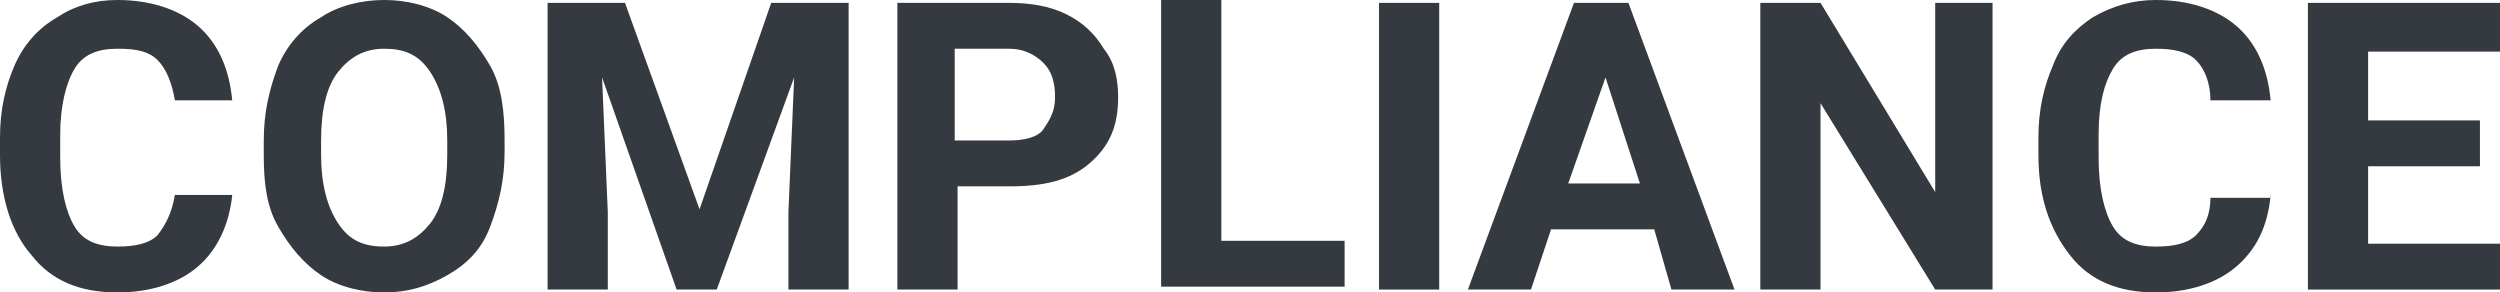 <?xml version="1.0" encoding="utf-8"?>
<!-- Generator: Adobe Illustrator 27.0.1, SVG Export Plug-In . SVG Version: 6.00 Build 0)  -->
<svg version="1.1" id="Layer_1" xmlns="http://www.w3.org/2000/svg" xmlns:xlink="http://www.w3.org/1999/xlink" x="0px" y="0px"
	 viewBox="0 0 87.2 10.2" style="enable-background:new 0 0 87.2 10.2;" xml:space="preserve">
<style type="text/css">
	.st0{enable-background:new    ;}
	.st1{fill:#343A40;}
</style>
<g class="st0">
	<path class="st1" d="M8.1,6.8C8,7.8,7.6,8.7,6.9,9.3s-1.7,0.9-2.8,0.9c-1.3,0-2.3-0.4-3-1.3C0.4,8.1,0,6.9,0,5.4V4.8
		c0-1,0.2-1.8,0.5-2.5S1.3,1,2,0.6C2.6,0.2,3.3,0,4.1,0c1.1,0,2.1,0.3,2.8,0.9S8,2.4,8.1,3.5H6.1C6,2.9,5.8,2.4,5.5,2.1
		C5.2,1.8,4.8,1.7,4.1,1.7c-0.7,0-1.2,0.2-1.5,0.7C2.3,2.9,2.1,3.7,2.1,4.7v0.8c0,1.1,0.2,1.9,0.5,2.4s0.8,0.7,1.5,0.7
		c0.6,0,1.1-0.1,1.4-0.4C5.8,7.8,6,7.4,6.1,6.8H8.1z"/>
	<path class="st1" d="M17.6,5.3c0,1-0.2,1.8-0.5,2.6s-0.8,1.3-1.5,1.7s-1.4,0.6-2.2,0.6c-0.8,0-1.6-0.2-2.2-0.6s-1.1-1-1.5-1.7
		C9.3,7.2,9.2,6.4,9.2,5.4V4.9c0-1,0.2-1.8,0.5-2.6C10,1.6,10.5,1,11.2,0.6C11.8,0.2,12.6,0,13.4,0s1.6,0.2,2.2,0.6
		c0.6,0.4,1.1,1,1.5,1.7c0.4,0.7,0.5,1.6,0.5,2.6V5.3z M15.6,4.9c0-1-0.2-1.8-0.6-2.4s-0.9-0.8-1.6-0.8c-0.7,0-1.2,0.3-1.6,0.8
		c-0.4,0.5-0.6,1.3-0.6,2.4v0.5c0,1,0.2,1.8,0.6,2.4s0.9,0.8,1.6,0.8c0.7,0,1.2-0.3,1.6-0.8c0.4-0.5,0.6-1.3,0.6-2.4V4.9z"/>
	<path class="st1" d="M21.8,0.1l2.6,7.2l2.5-7.2h2.7v10h-2.1V7.4l0.2-4.7l-2.7,7.4h-1.4L21,2.7l0.2,4.7v2.7h-2.1v-10H21.8z"/>
	<path class="st1" d="M33.4,6.6v3.5h-2.1v-10h3.9c0.7,0,1.4,0.1,2,0.4s1,0.7,1.3,1.2C38.9,2.2,39,2.8,39,3.4c0,1-0.3,1.7-1,2.3
		c-0.7,0.6-1.6,0.8-2.8,0.8H33.4z M33.4,4.9h1.8c0.5,0,1-0.1,1.2-0.4s0.4-0.6,0.4-1.1c0-0.5-0.1-0.9-0.4-1.2s-0.7-0.5-1.2-0.5h-1.9
		V4.9z"/>
	<path class="st1" d="M42.5,8.4h4.4v1.6h-6.4v-10h2.1V8.4z"/>
	<path class="st1" d="M50.2,10.1h-2.1v-10h2.1V10.1z"/>
	<path class="st1" d="M57.7,8h-3.6l-0.7,2.1h-2.2l3.7-10h1.9l3.7,10h-2.2L57.7,8z M54.7,6.4h2.5l-1.2-3.7L54.7,6.4z"/>
	<path class="st1" d="M69.6,10.1h-2.1l-4-6.5v6.5h-2.1v-10h2.1l4,6.6V0.1h2V10.1z"/>
	<path class="st1" d="M79.2,6.8c-0.1,1.1-0.5,1.9-1.2,2.5s-1.7,0.9-2.8,0.9c-1.3,0-2.3-0.4-3-1.3c-0.7-0.9-1.1-2-1.1-3.5V4.8
		c0-1,0.2-1.8,0.5-2.5C71.9,1.5,72.4,1,73,0.6C73.7,0.2,74.4,0,75.2,0c1.1,0,2.1,0.3,2.8,0.9c0.7,0.6,1.1,1.5,1.2,2.6h-2.1
		c0-0.6-0.2-1.1-0.5-1.4c-0.3-0.3-0.8-0.4-1.4-0.4c-0.7,0-1.2,0.2-1.5,0.7c-0.3,0.5-0.5,1.2-0.5,2.3v0.8c0,1.1,0.2,1.9,0.5,2.4
		s0.8,0.7,1.5,0.7c0.6,0,1.1-0.1,1.4-0.4c0.3-0.3,0.5-0.7,0.5-1.3H79.2z"/>
	<path class="st1" d="M86.5,5.8h-3.9v2.7h4.6v1.6h-6.7v-10h6.7v1.7h-4.6v2.4h3.9V5.8z"/>
</g>
</svg>
